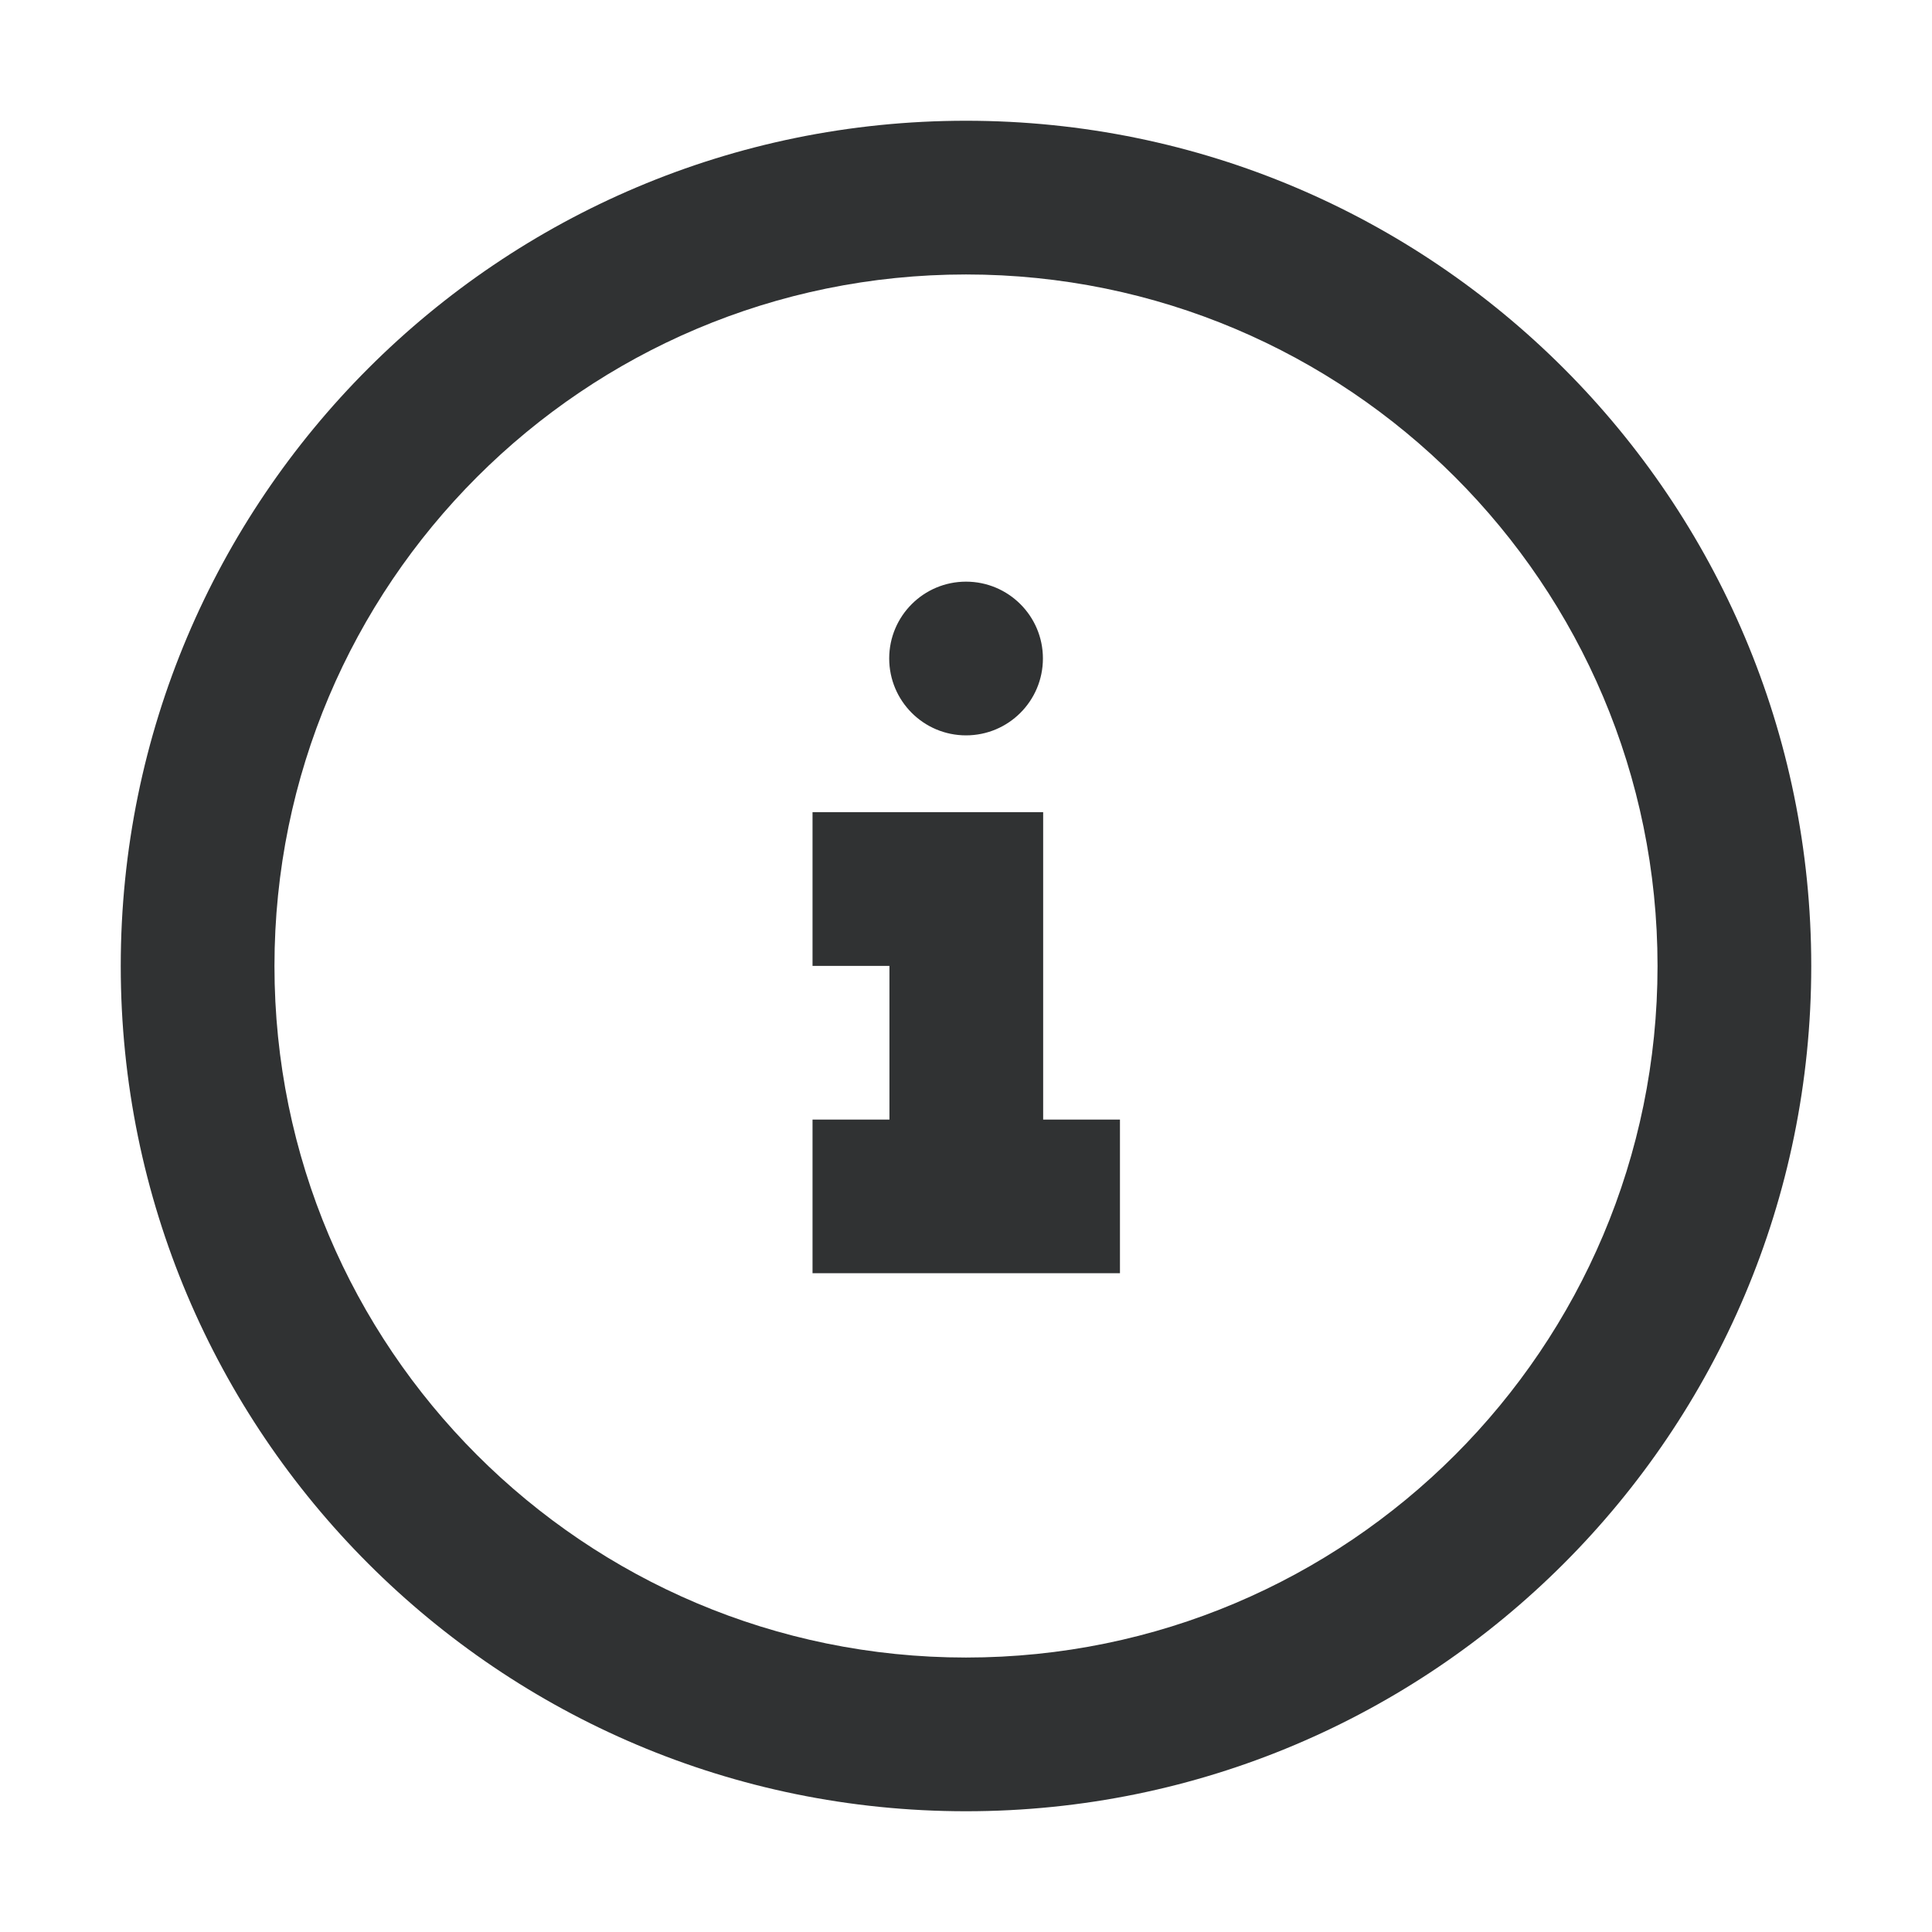 <svg xmlns="http://www.w3.org/2000/svg" width="16" height="16" viewBox="0 0 16 16">
    <g fill="none" fill-rule="evenodd">
        <g fill="#303233">
            <g>
                <g>
                    <g>
                        <path d="M8 1c3.866 0 7 3.134 7 7s-3.134 7-7 7-7-3.134-7-7 3.134-7 7-7zm0 1.273C4.837 2.273 2.273 4.837 2.273 8c0 3.163 2.564 5.727 5.727 5.727 3.163 0 5.727-2.564 5.727-5.727 0-3.163-2.564-5.727-5.727-5.727zm.639 4.453v2.546h.636v1.272H6.729V9.272h.637V7.999h-.637V6.726h1.91zM8 4.817c.352 0 .637.285.637.636 0 .352-.285.637-.637.637-.351 0-.636-.285-.636-.637 0-.351.285-.636.636-.636z"
                              transform="translate(-402 -97) translate(165 84) translate(237 12) translate(0 1)"/>
                    </g>
                </g>
            </g>
        </g>
    </g>
</svg>
